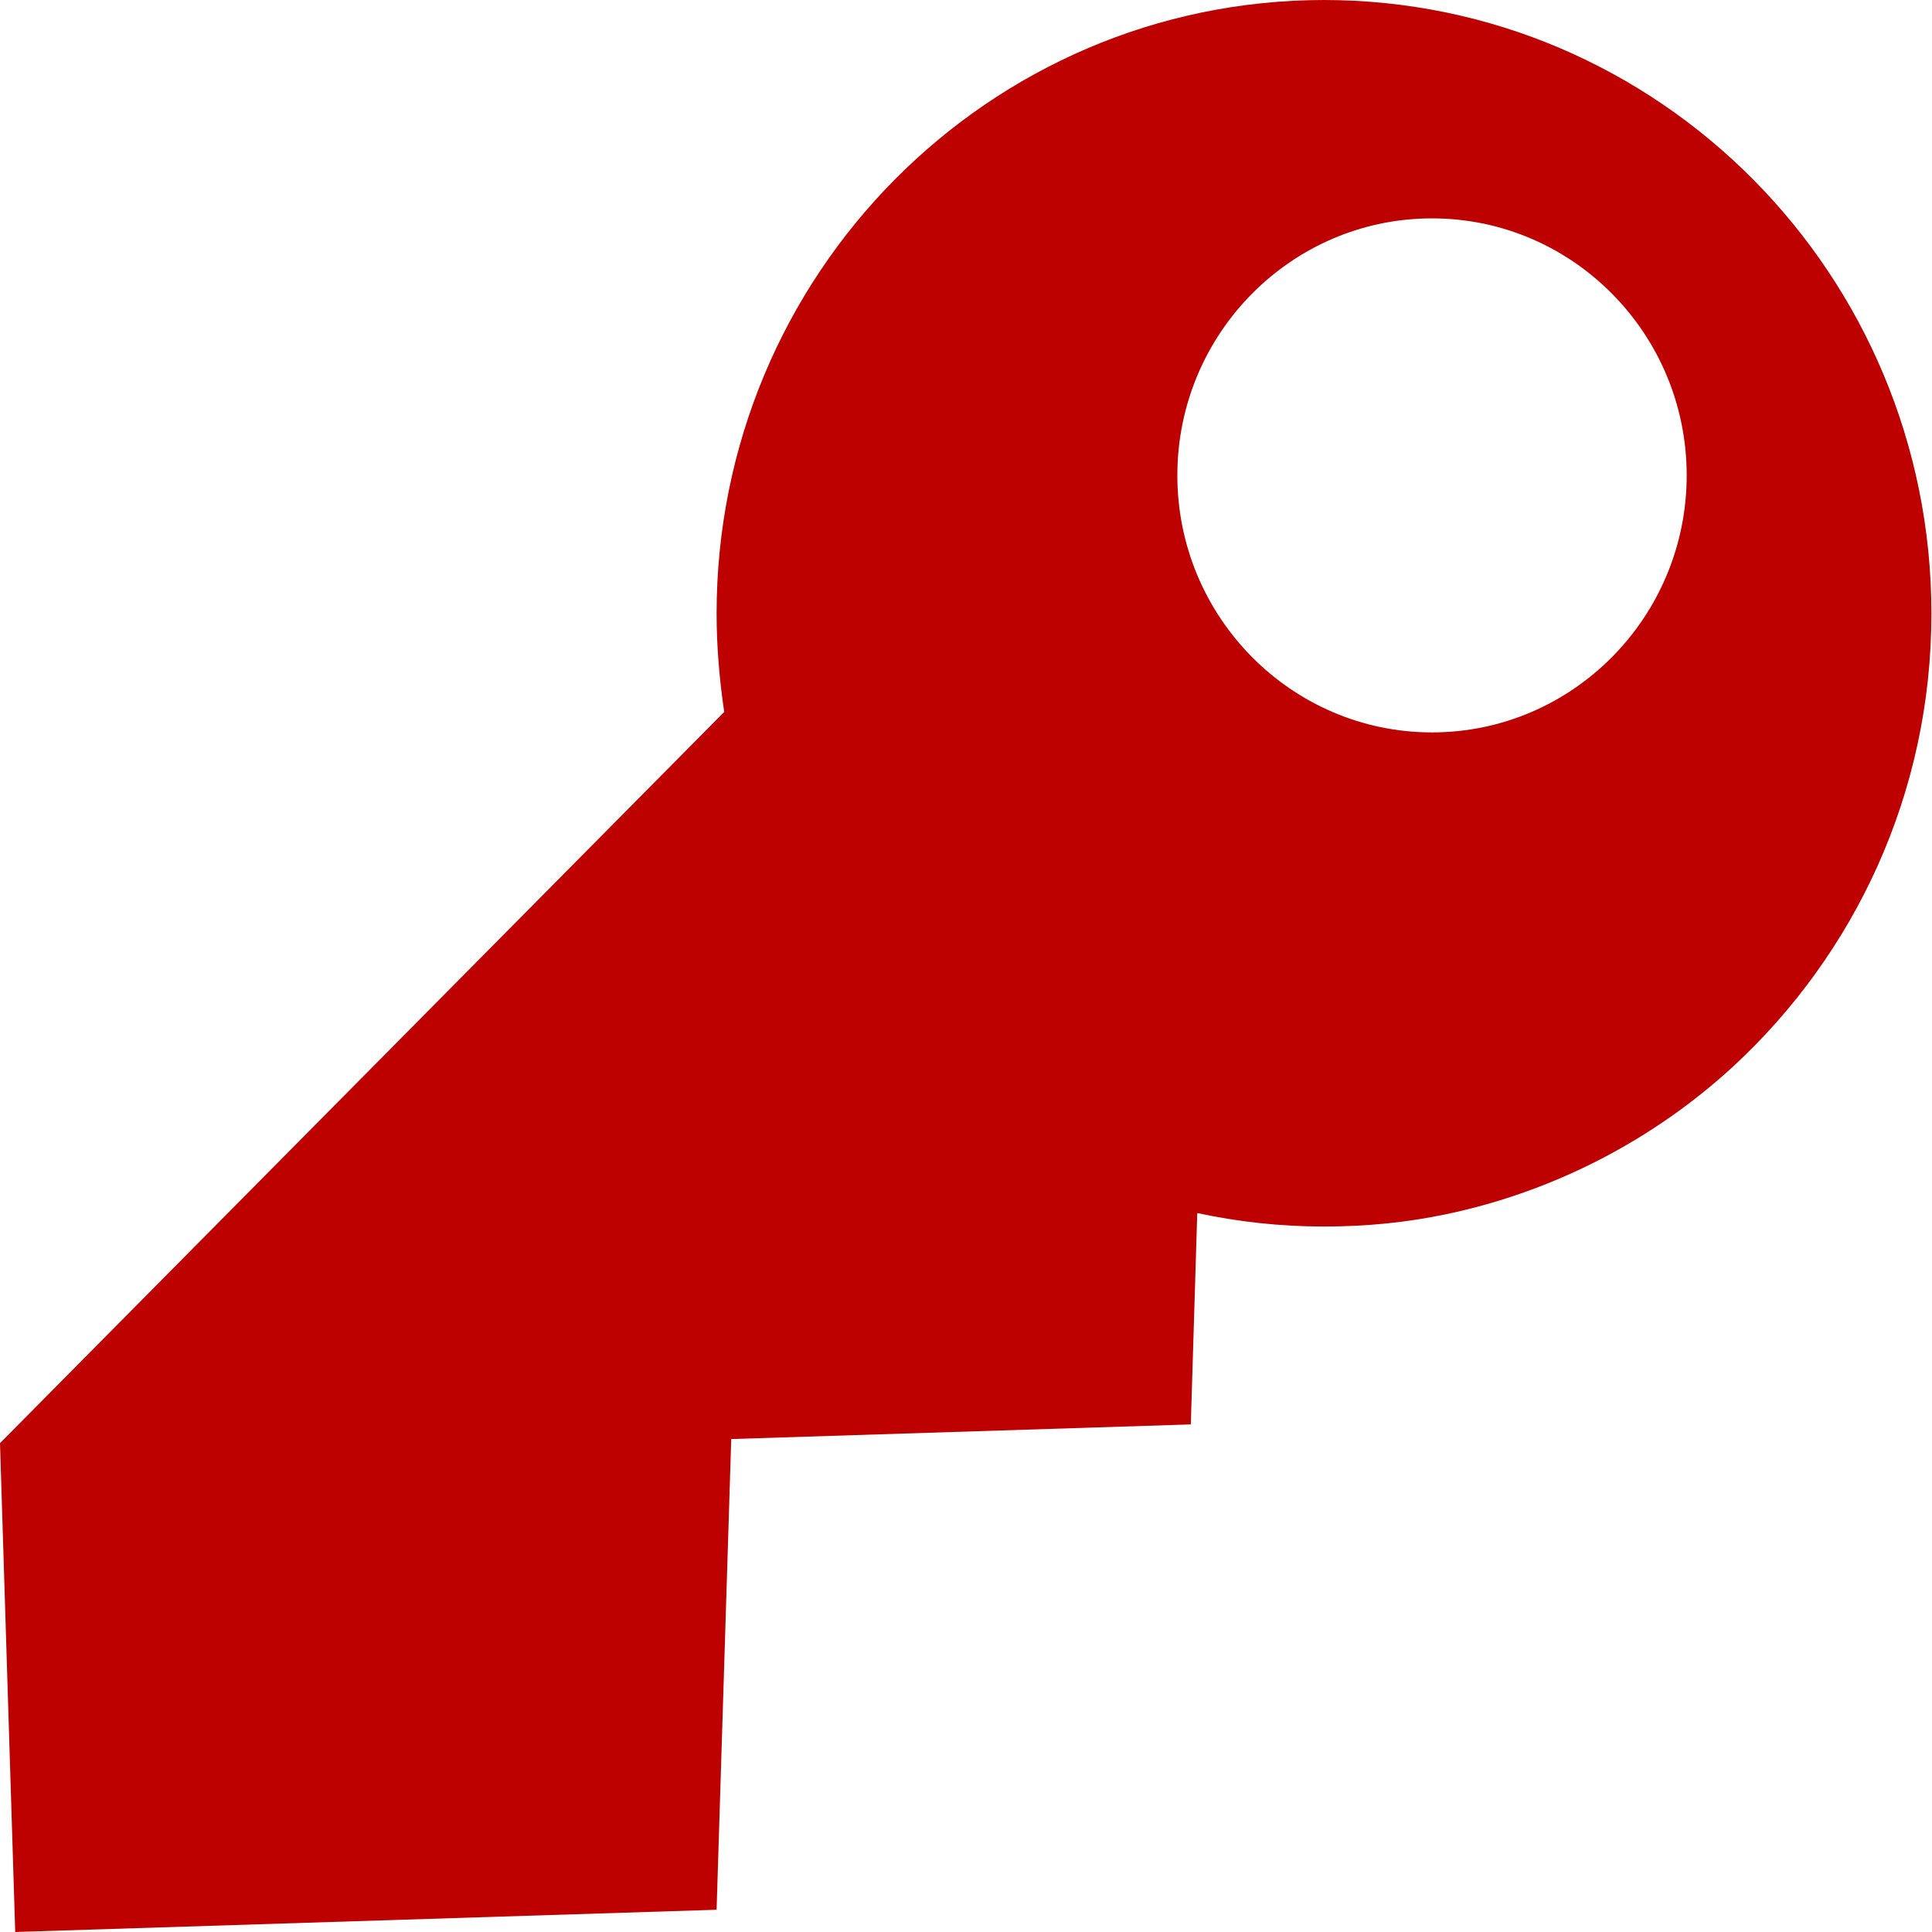<svg width="33" height="33" viewBox="0 0 33 33" fill="none" xmlns="http://www.w3.org/2000/svg">
<g clip-path="url(#clip0_277_76)">
<path d="M22.62 0C16.89 0 12.24 4.69 12.24 10.48C12.24 11.05 12.29 11.62 12.37 12.16L0 24.65L0.26 33L12.24 32.62L12.49 24.58L20.34 24.33L20.45 20.72C21.15 20.87 21.87 20.95 22.61 20.95C23.35 20.95 24.03 20.88 24.7 20.74C26.56 20.35 28.25 19.46 29.6 18.22C31.68 16.3 32.99 13.55 32.99 10.48C32.99 4.69 28.34 0 22.61 0L22.62 0ZM24.46 12.51C22.06 12.51 20.11 10.54 20.11 8.12C20.11 5.7 22.06 3.73 24.46 3.73C26.86 3.73 28.81 5.7 28.81 8.12C28.81 10.54 26.86 12.51 24.46 12.51Z" fill="#BD0100"/>
</g>
<defs>
<clipPath id="clip0_277_76">
<rect width="33" height="33" fill="white"/>
</clipPath>
</defs>
</svg>
